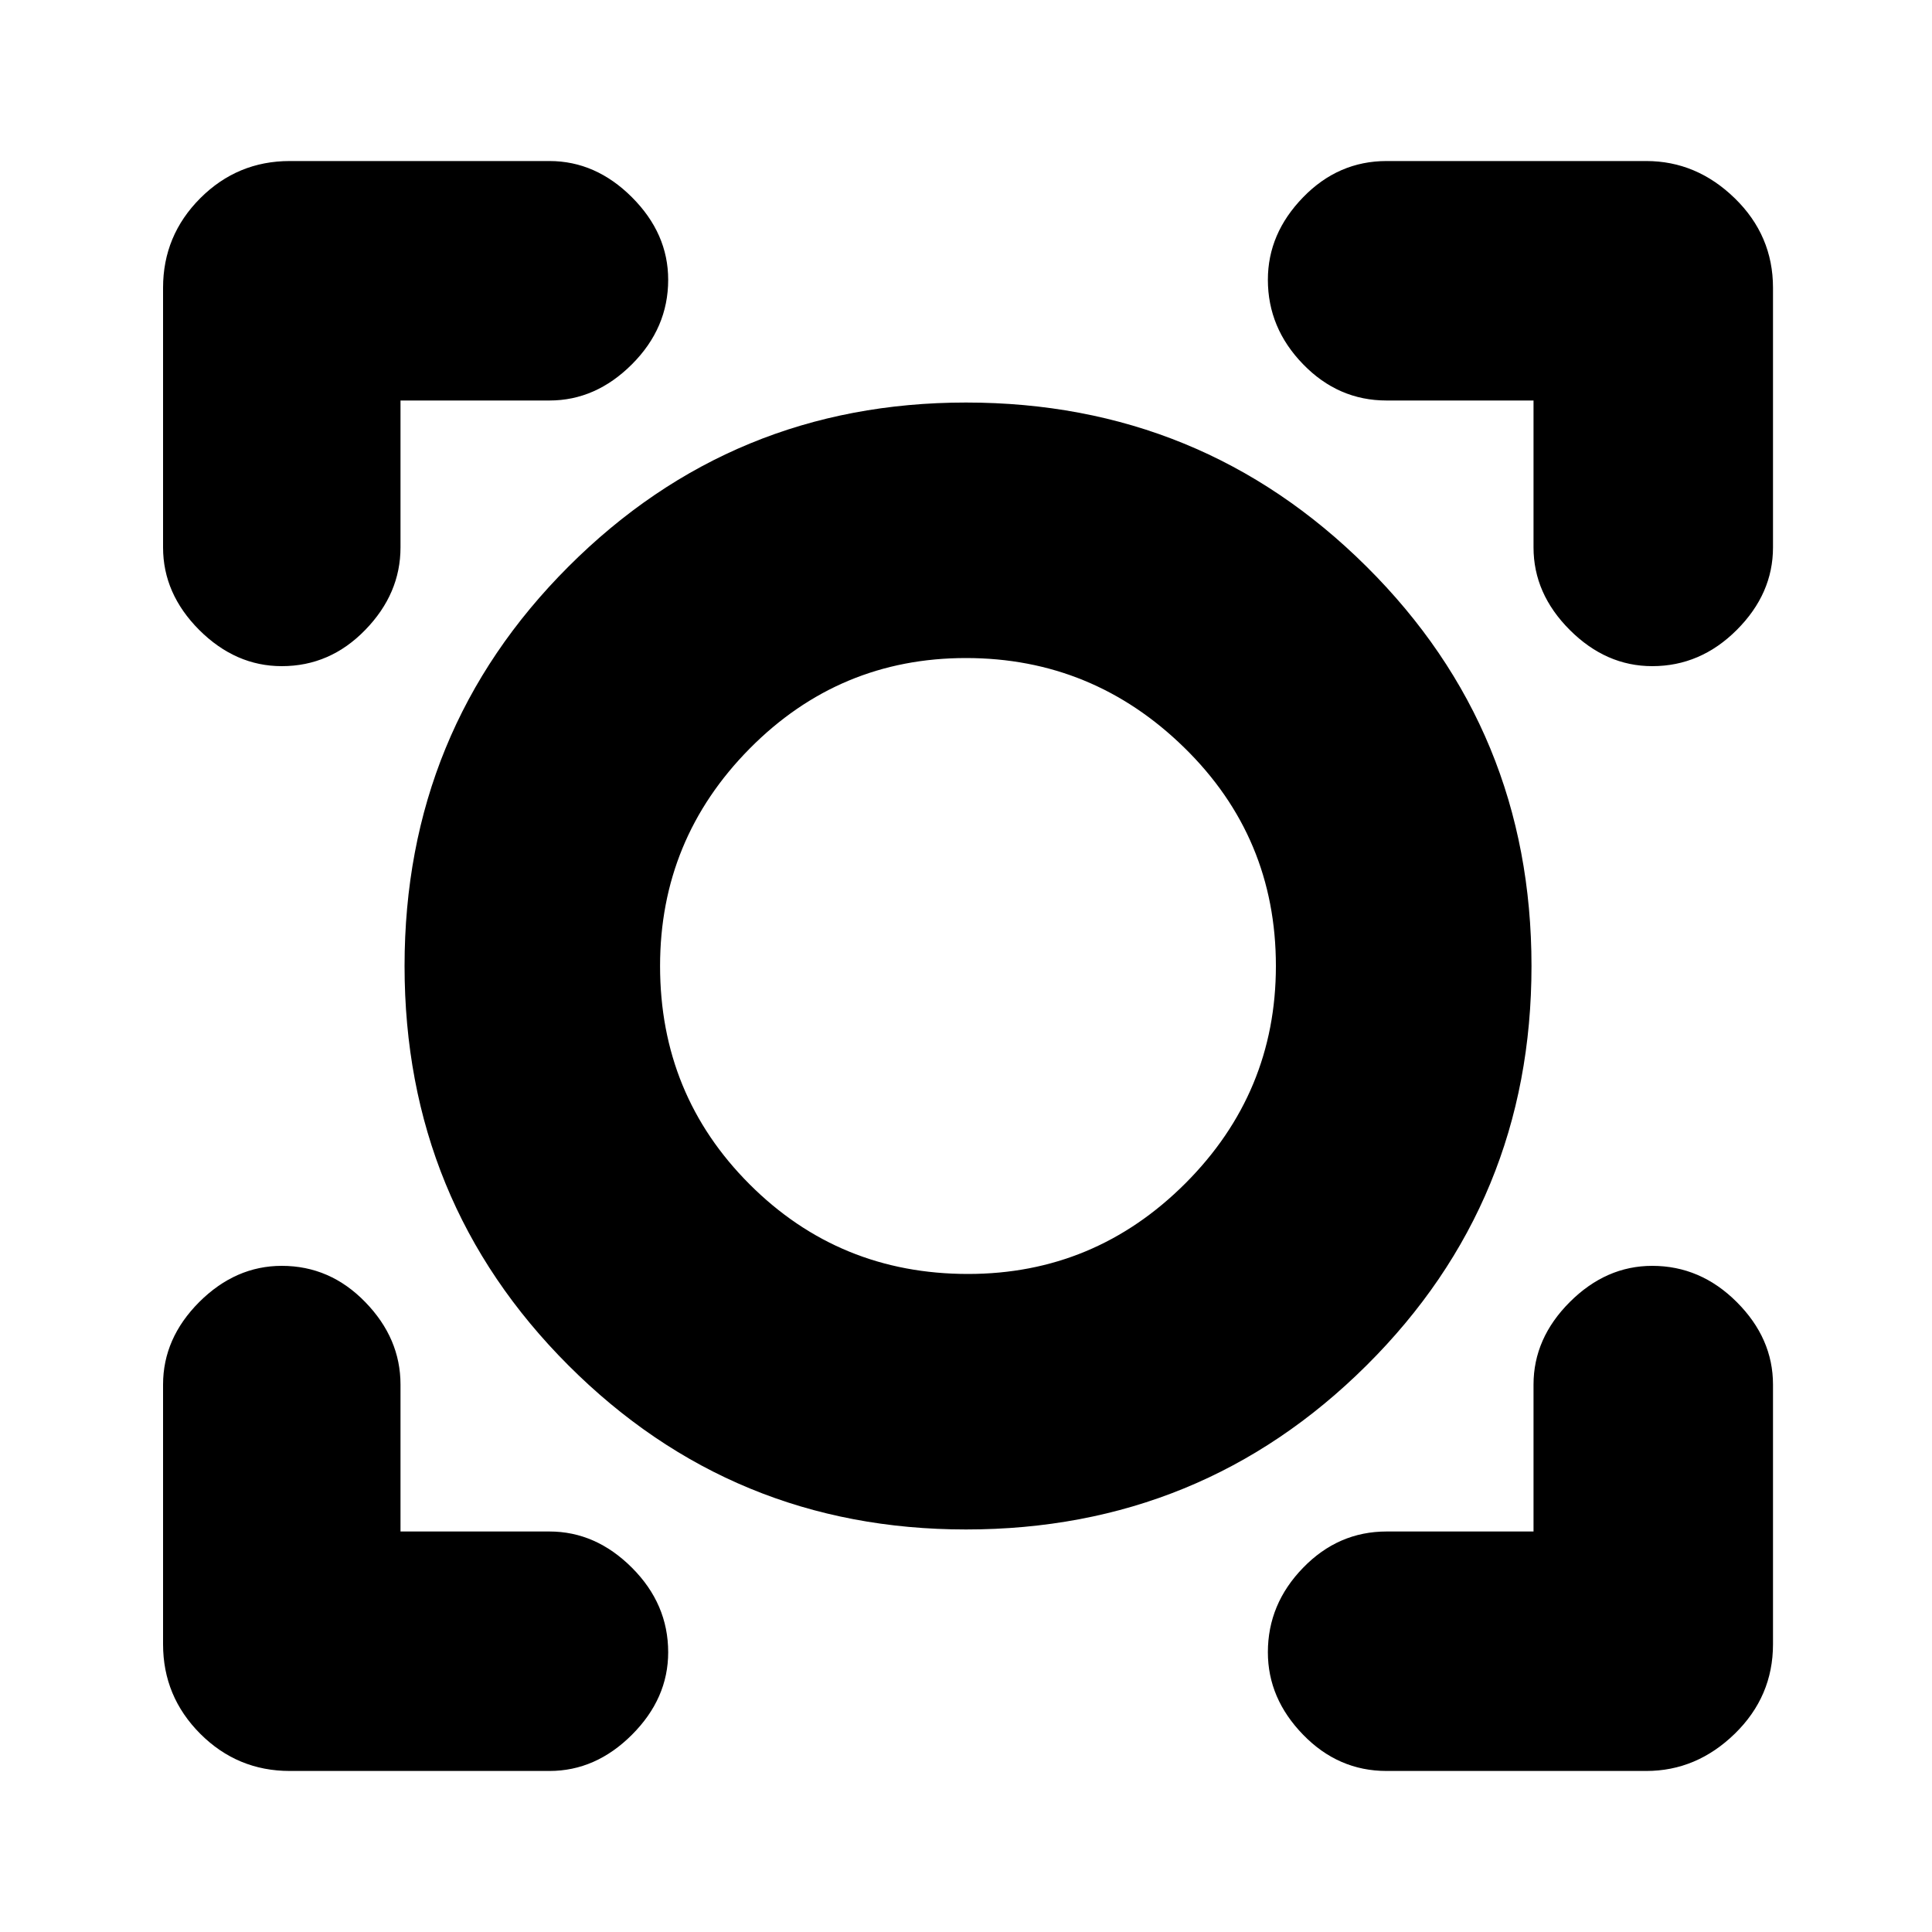 <svg xmlns="http://www.w3.org/2000/svg" height="20" width="20"><path d="M3 18.333Q2.458 18.333 2.073 17.948Q1.688 17.562 1.688 17.021V14.333Q1.688 13.854 2.062 13.479Q2.438 13.104 2.917 13.104Q3.417 13.104 3.781 13.479Q4.146 13.854 4.146 14.333V15.854H5.688Q6.167 15.854 6.542 16.229Q6.917 16.604 6.917 17.104Q6.917 17.583 6.542 17.958Q6.167 18.333 5.688 18.333ZM14.354 18.333Q13.854 18.333 13.49 17.958Q13.125 17.583 13.125 17.104Q13.125 16.604 13.49 16.229Q13.854 15.854 14.354 15.854H15.875V14.333Q15.875 13.854 16.25 13.479Q16.625 13.104 17.104 13.104Q17.604 13.104 17.979 13.479Q18.354 13.854 18.354 14.333V17.021Q18.354 17.562 17.958 17.948Q17.562 18.333 17.042 18.333ZM10 15.833Q7.583 15.833 5.885 14.135Q4.188 12.438 4.188 10Q4.188 7.562 5.885 5.865Q7.583 4.167 10 4.167Q12.438 4.167 14.146 5.865Q15.854 7.562 15.854 10Q15.854 12.438 14.146 14.135Q12.438 15.833 10 15.833ZM10.021 13.188Q11.333 13.188 12.271 12.25Q13.208 11.312 13.208 10Q13.208 8.667 12.26 7.74Q11.312 6.812 10 6.812Q8.688 6.812 7.76 7.75Q6.833 8.688 6.833 10Q6.833 11.333 7.76 12.26Q8.688 13.188 10.021 13.188ZM2.917 6.896Q2.438 6.896 2.062 6.521Q1.688 6.146 1.688 5.667V2.979Q1.688 2.438 2.073 2.052Q2.458 1.667 3 1.667H5.688Q6.167 1.667 6.542 2.042Q6.917 2.417 6.917 2.896Q6.917 3.396 6.542 3.771Q6.167 4.146 5.688 4.146H4.146V5.667Q4.146 6.146 3.781 6.521Q3.417 6.896 2.917 6.896ZM17.104 6.896Q16.625 6.896 16.25 6.521Q15.875 6.146 15.875 5.667V4.146H14.354Q13.854 4.146 13.49 3.771Q13.125 3.396 13.125 2.896Q13.125 2.417 13.49 2.042Q13.854 1.667 14.354 1.667H17.042Q17.562 1.667 17.958 2.052Q18.354 2.438 18.354 2.979V5.667Q18.354 6.146 17.979 6.521Q17.604 6.896 17.104 6.896ZM10 10Q10 10 10 10Q10 10 10 10Q10 10 10 10Q10 10 10 10Q10 10 10 10Q10 10 10 10Q10 10 10 10Q10 10 10 10Z"/></svg>